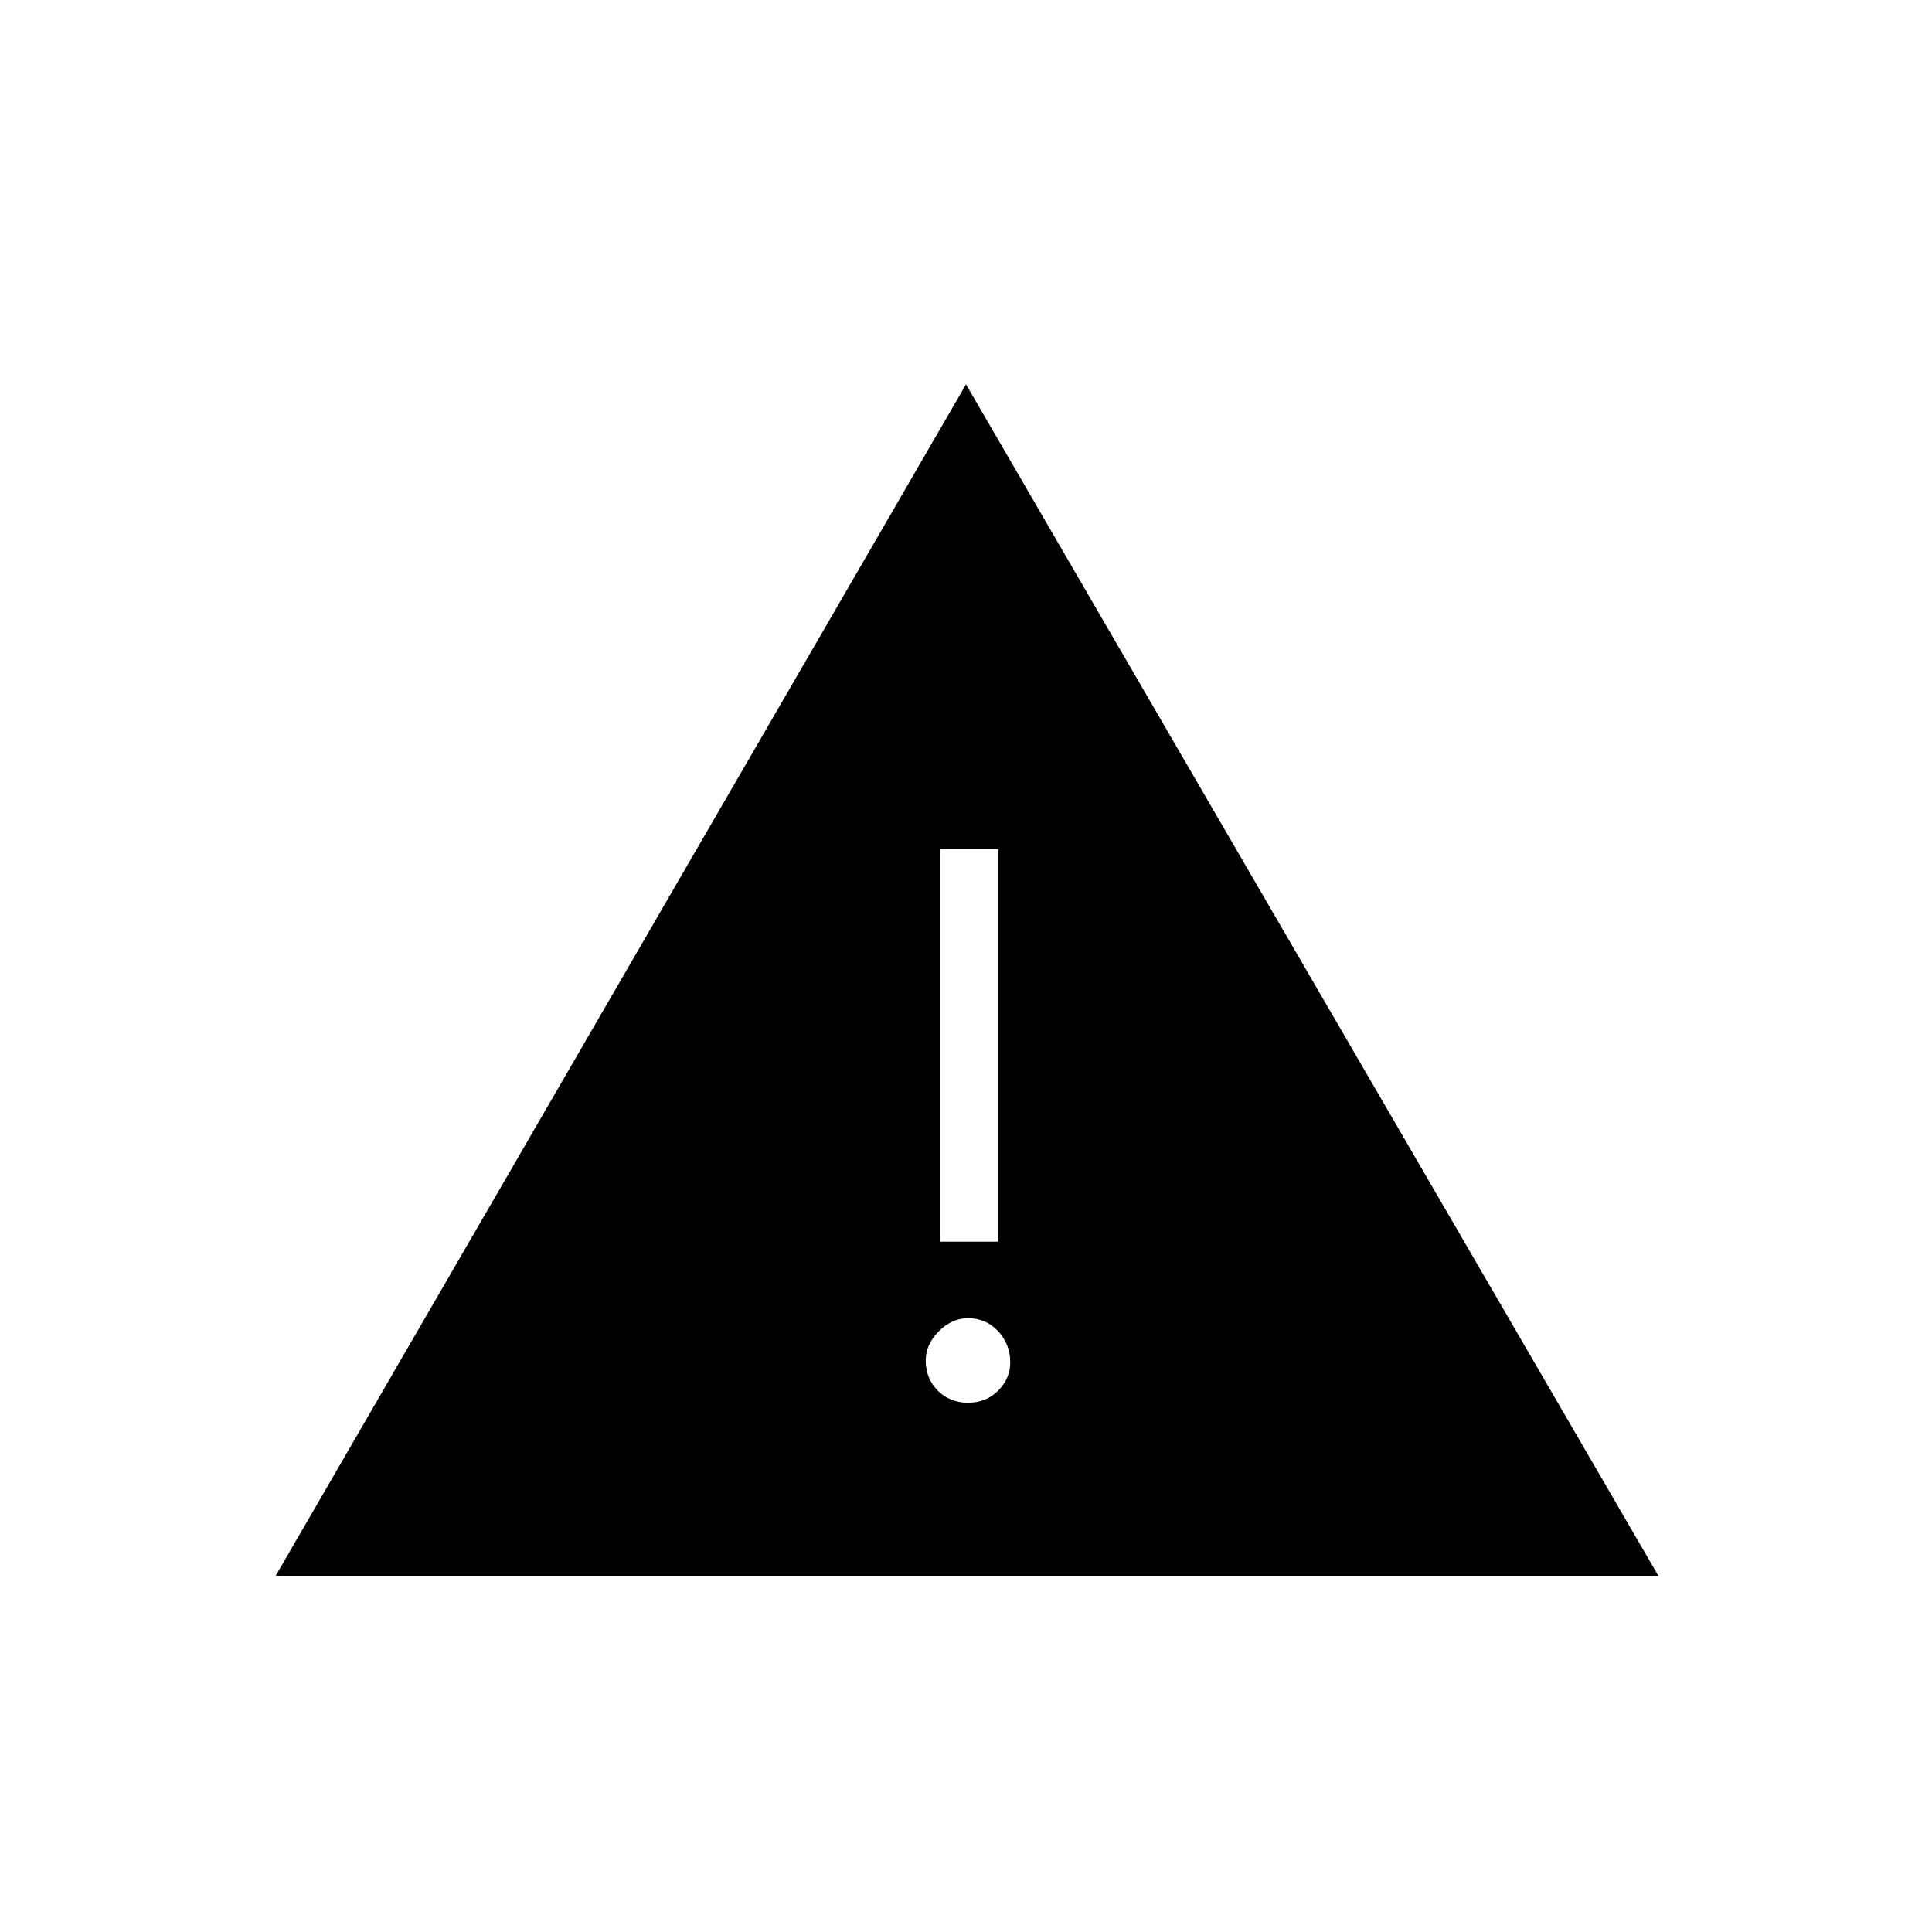 <svg xmlns="http://www.w3.org/2000/svg" height="20" width="20"><path d="M2.854 16.312 10 3.979 17.167 16.312ZM9.729 12.854H10.333V8.792H9.729ZM10.021 14.521Q10.208 14.521 10.333 14.396Q10.458 14.271 10.458 14.104Q10.458 13.917 10.333 13.781Q10.208 13.646 10.021 13.646Q9.854 13.646 9.719 13.781Q9.583 13.917 9.583 14.083Q9.583 14.271 9.708 14.396Q9.833 14.521 10.021 14.521Z"/></svg>